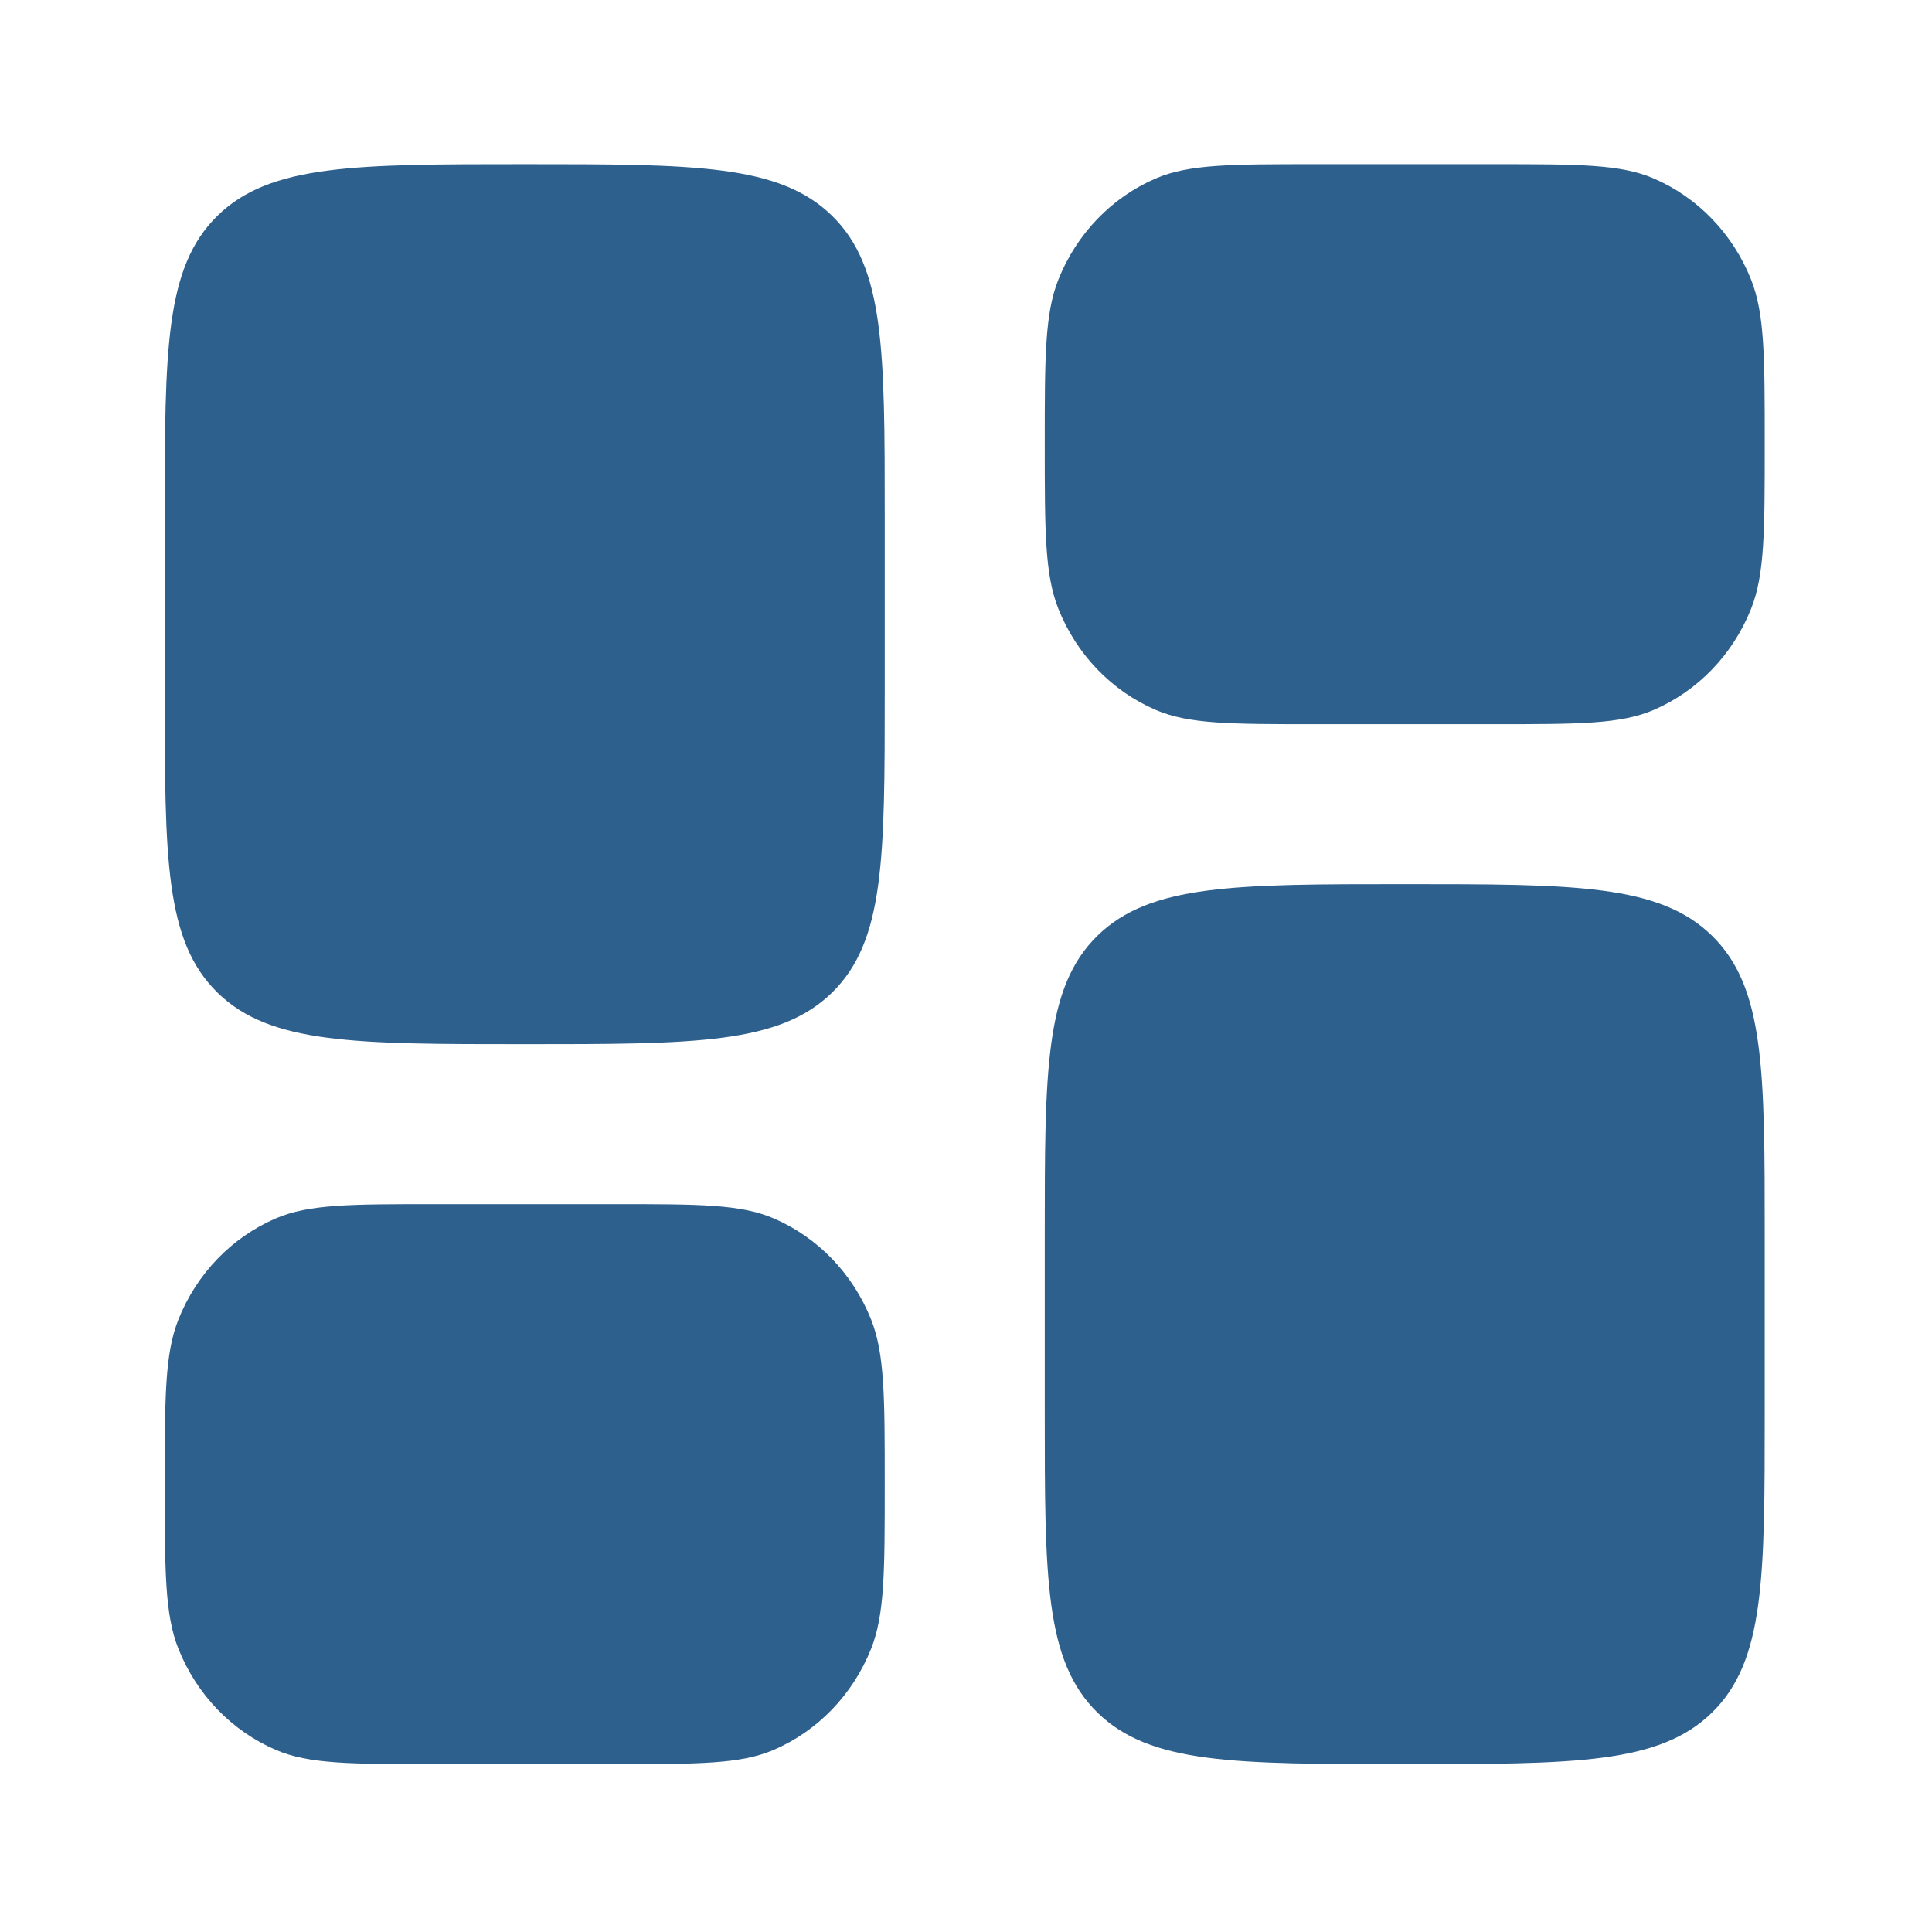 <svg width="96" height="96" viewBox="0 0 96 96" fill="none" xmlns="http://www.w3.org/2000/svg">
<path d="M51.913 61.424C51.913 53.179 51.913 49.057 54.532 46.495C57.152 43.934 61.368 43.934 69.8 43.934C78.232 43.934 82.448 43.934 85.068 46.495C87.688 49.057 87.688 53.179 87.688 61.424V70.169C87.688 78.414 87.688 82.536 85.068 85.098C82.448 87.659 78.232 87.659 69.8 87.659C61.368 87.659 57.152 87.659 54.532 85.098C51.913 82.536 51.913 78.414 51.913 70.169V61.424Z" fill="#2E608E"/>
<path d="M8.188 34.394C8.188 42.639 8.188 46.761 10.807 49.323C13.427 51.884 17.643 51.884 26.075 51.884C34.507 51.884 38.723 51.884 41.343 49.323C43.962 46.761 43.962 42.639 43.962 34.394V25.649C43.962 17.404 43.962 13.282 41.343 10.72C38.723 8.159 34.507 8.159 26.075 8.159C17.643 8.159 13.427 8.159 10.807 10.72C8.188 13.282 8.188 17.404 8.188 25.649V34.394Z" fill="#2E608E"/>
<path d="M51.913 22.072C51.913 17.75 51.913 15.589 52.593 13.885C53.501 11.612 55.242 9.806 57.434 8.865C59.077 8.159 61.161 8.159 65.328 8.159H74.272C78.439 8.159 80.523 8.159 82.166 8.865C84.358 9.806 86.099 11.612 87.007 13.885C87.688 15.589 87.688 17.75 87.688 22.072C87.688 26.393 87.688 28.554 87.007 30.258C86.099 32.531 84.358 34.337 82.166 35.278C80.523 35.984 78.439 35.984 74.272 35.984H65.328C61.161 35.984 59.077 35.984 57.434 35.278C55.242 34.337 53.501 32.531 52.593 30.258C51.913 28.554 51.913 26.393 51.913 22.072Z" fill="#2E608E"/>
<path d="M8.188 73.747C8.188 78.068 8.188 80.229 8.868 81.933C9.776 84.206 11.517 86.012 13.709 86.953C15.352 87.659 17.436 87.659 21.603 87.659H30.547C34.714 87.659 36.798 87.659 38.441 86.953C40.633 86.012 42.374 84.206 43.282 81.933C43.962 80.229 43.962 78.068 43.962 73.747C43.962 69.425 43.962 67.264 43.282 65.56C42.374 63.287 40.633 61.481 38.441 60.54C36.798 59.834 34.714 59.834 30.547 59.834H21.603C17.436 59.834 15.352 59.834 13.709 60.54C11.517 61.481 9.776 63.287 8.868 65.56C8.188 67.264 8.188 69.425 8.188 73.747Z" fill="#2E608E"/>
</svg>

